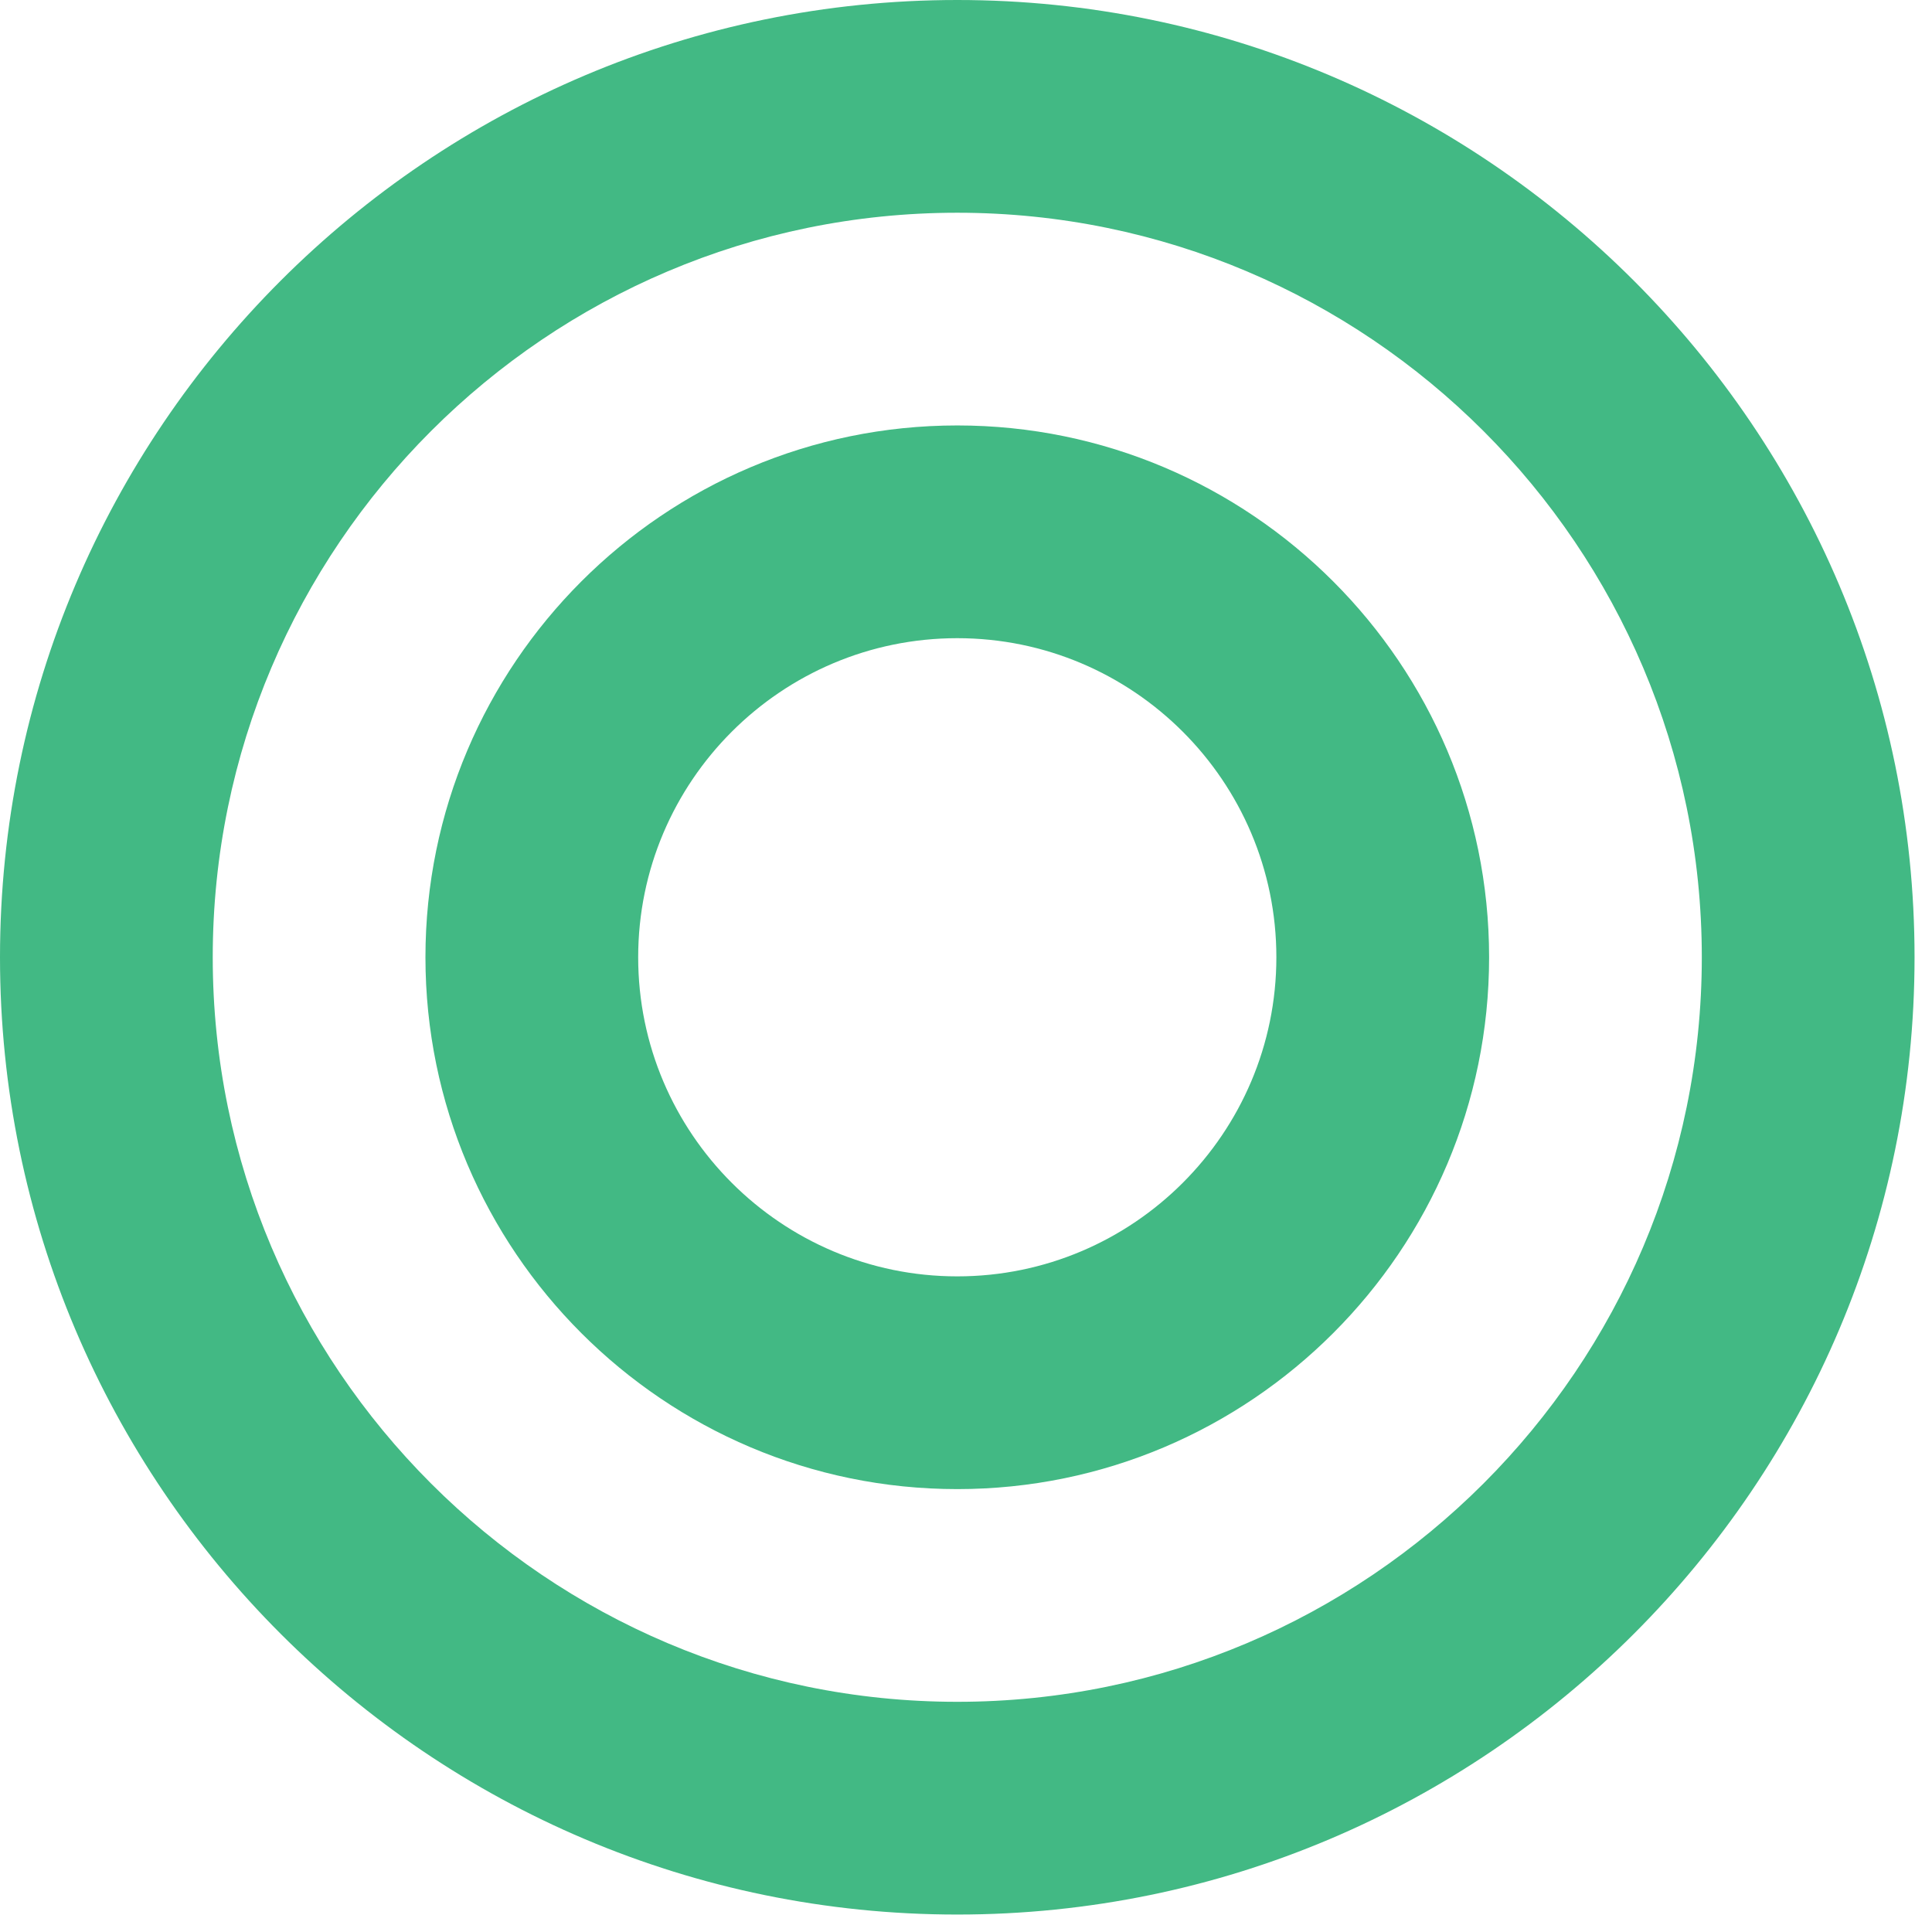 <svg width="62" height="62" viewBox="0 0 62 62" fill="none" xmlns="http://www.w3.org/2000/svg">
<path d="M30.72 13.653C21.309 13.653 13.653 21.309 13.653 30.72C13.653 40.131 21.309 47.787 30.72 47.787C40.131 47.787 47.787 40.131 47.787 30.72C47.787 21.309 40.131 13.653 30.72 13.653ZM30.72 40.96C25.073 40.96 20.48 36.367 20.48 30.72C20.48 25.073 25.073 20.48 30.72 20.48C36.367 20.48 40.96 25.073 40.96 30.72C40.96 36.367 36.367 40.96 30.72 40.96Z" fill="#42b984"/>
<path d="M30.72 0C13.781 0 0 13.781 0 30.72C0 47.659 13.781 61.44 30.72 61.44C47.659 61.44 61.44 47.659 61.44 30.72C61.44 13.781 47.659 0 30.72 0ZM30.72 54.613C17.545 54.613 6.827 43.895 6.827 30.72C6.827 17.545 17.545 6.827 30.72 6.827C43.895 6.827 54.613 17.545 54.613 30.72C54.613 43.895 43.896 54.613 30.72 54.613Z" fill="#42b984"/>
</svg>

